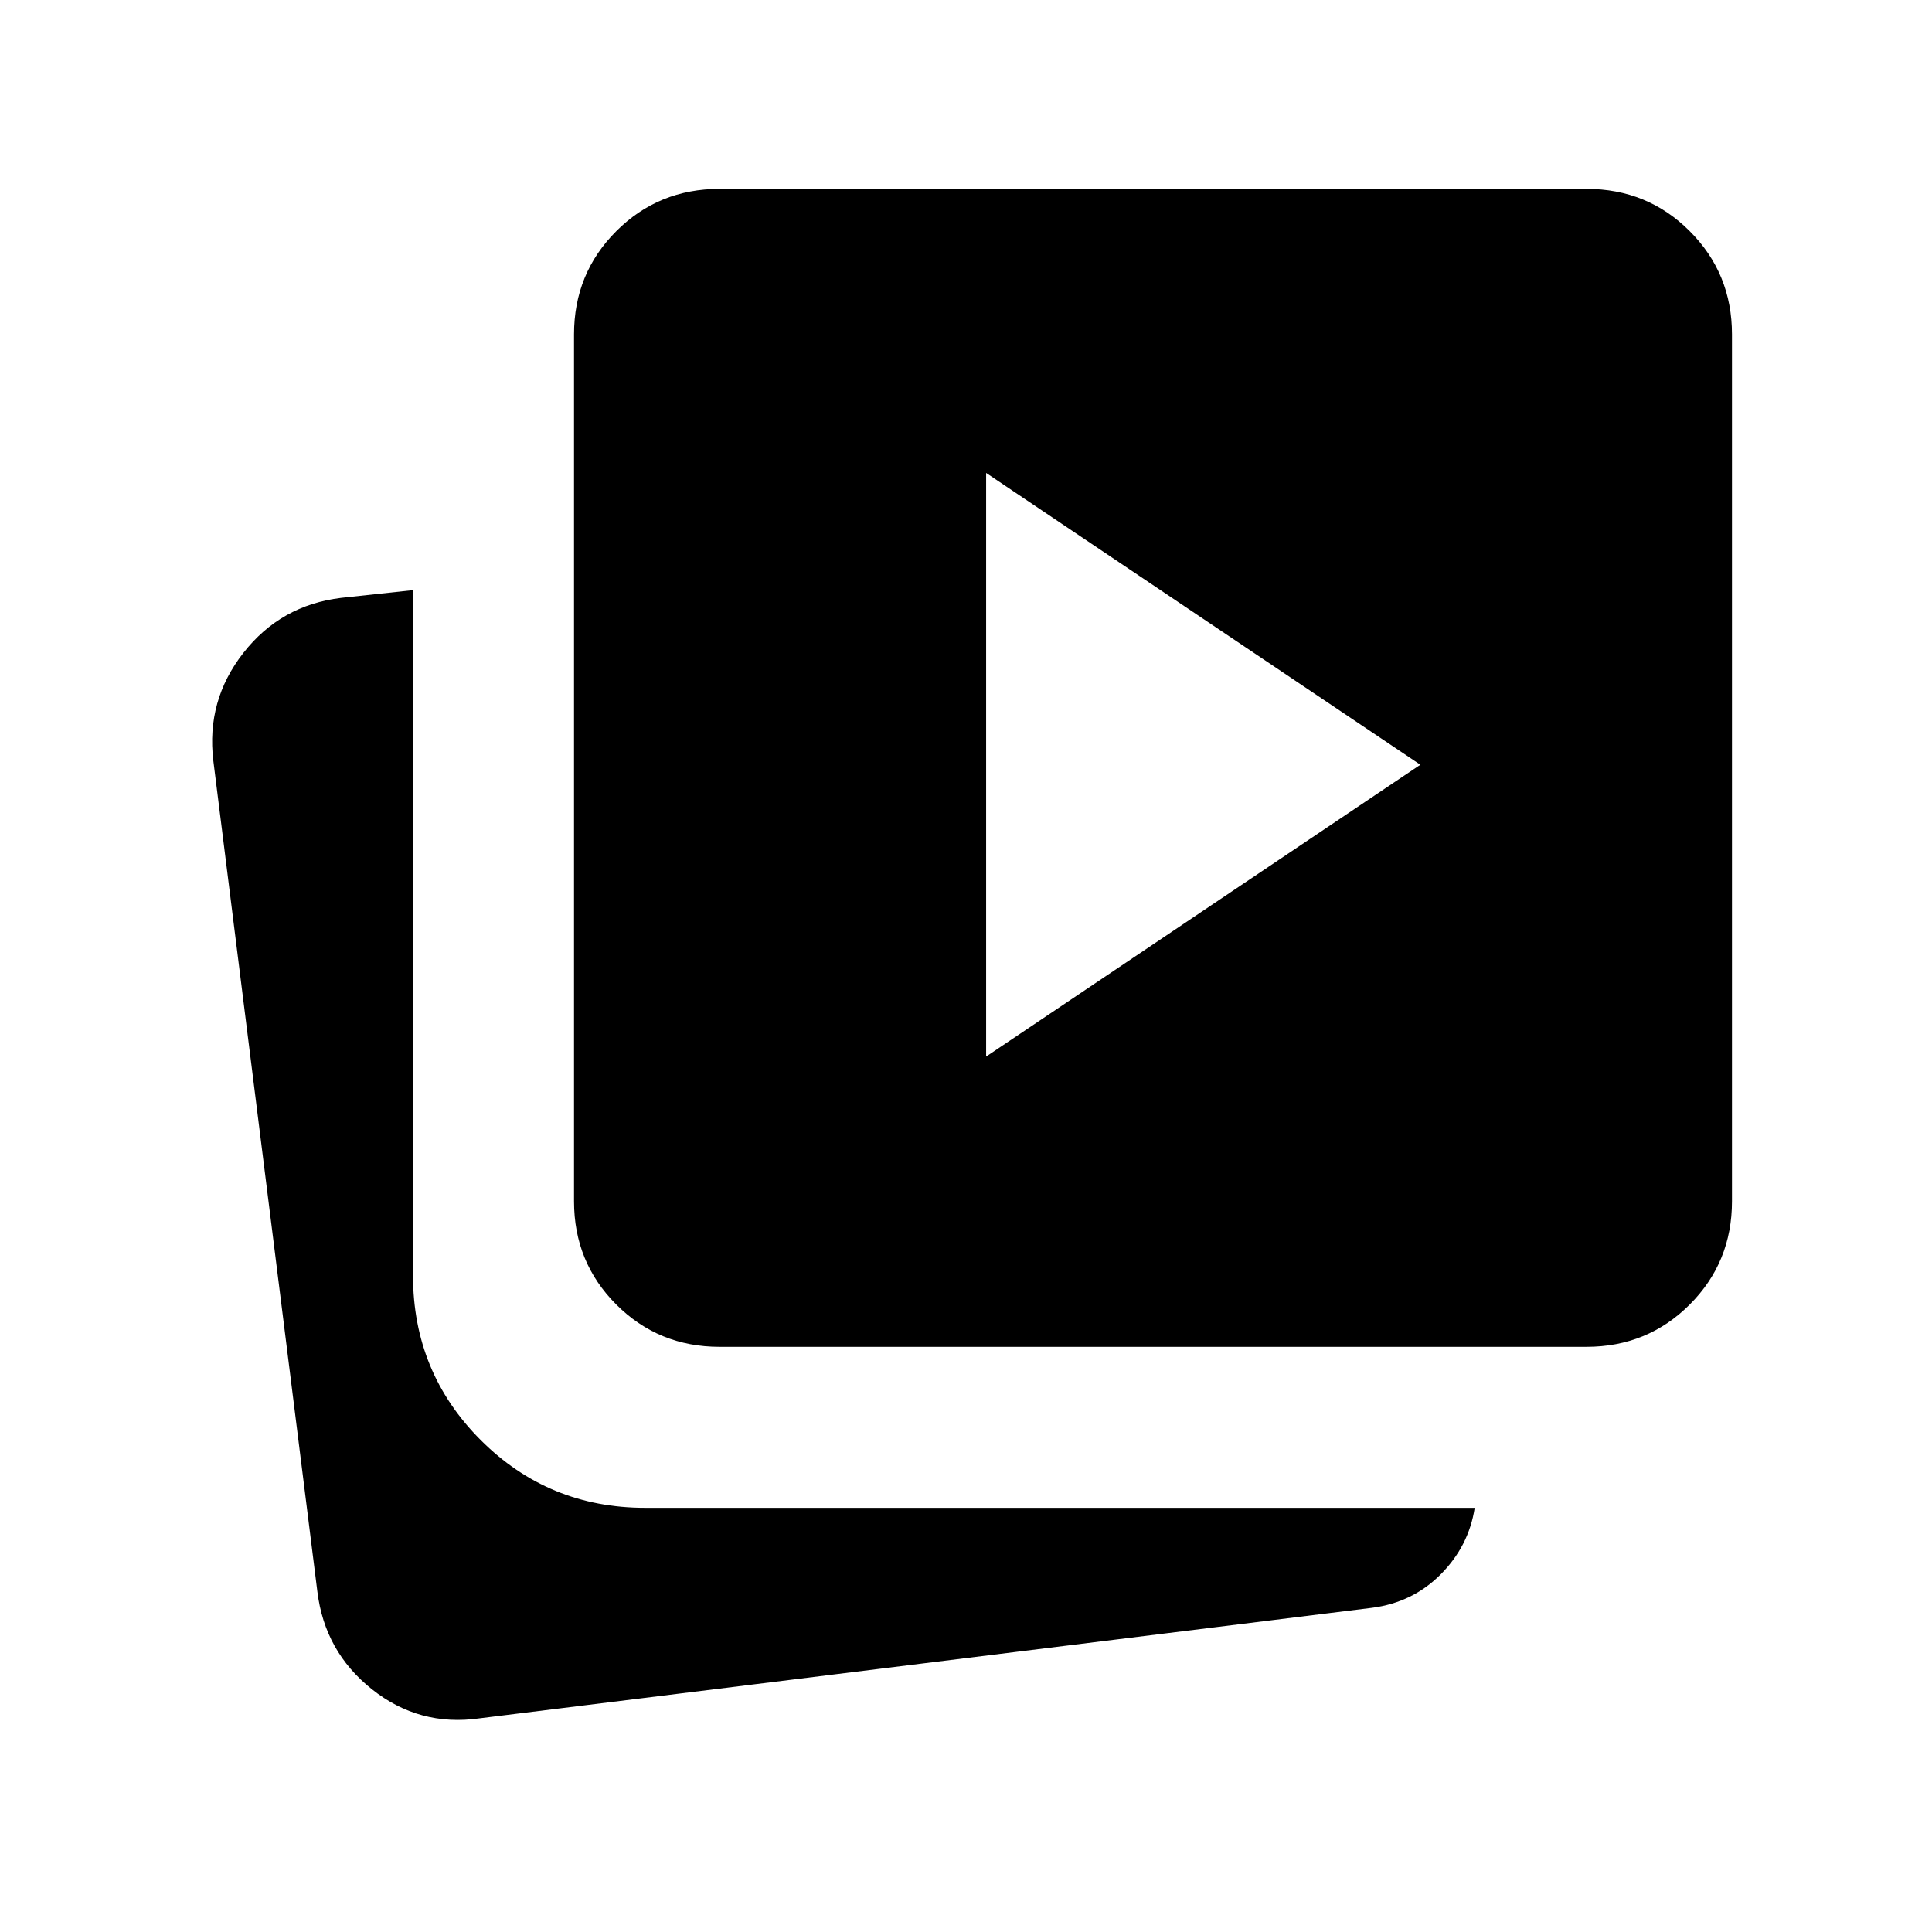 <svg xmlns="http://www.w3.org/2000/svg" height="24" viewBox="0 -960 960 960" width="24"><path d="m490-435 215.77-145L490-725v290ZM357.54-290.77q-30.31 0-51.31-21-21-21-21-51.31v-430.77q0-30.3 21-51.3 21-21 51.31-21h430.77q30.3 0 51.3 21 21 21 21 51.3v430.77q0 30.31-21 51.31-21 21-51.3 21H357.54ZM238.23-106.16q-29.92 4.24-53.42-14.46-23.5-18.69-27.12-48.61L106-582q-3.61-29.92 14.96-53.61 18.58-23.7 48.5-27.31l35.77-3.85v340.62q0 48.07 33.65 81.73 33.66 33.65 81.74 33.65h412.15q-2.92 19-16.88 33.04-13.97 14.04-34.2 16.65l-443.46 54.92Z"/></svg>